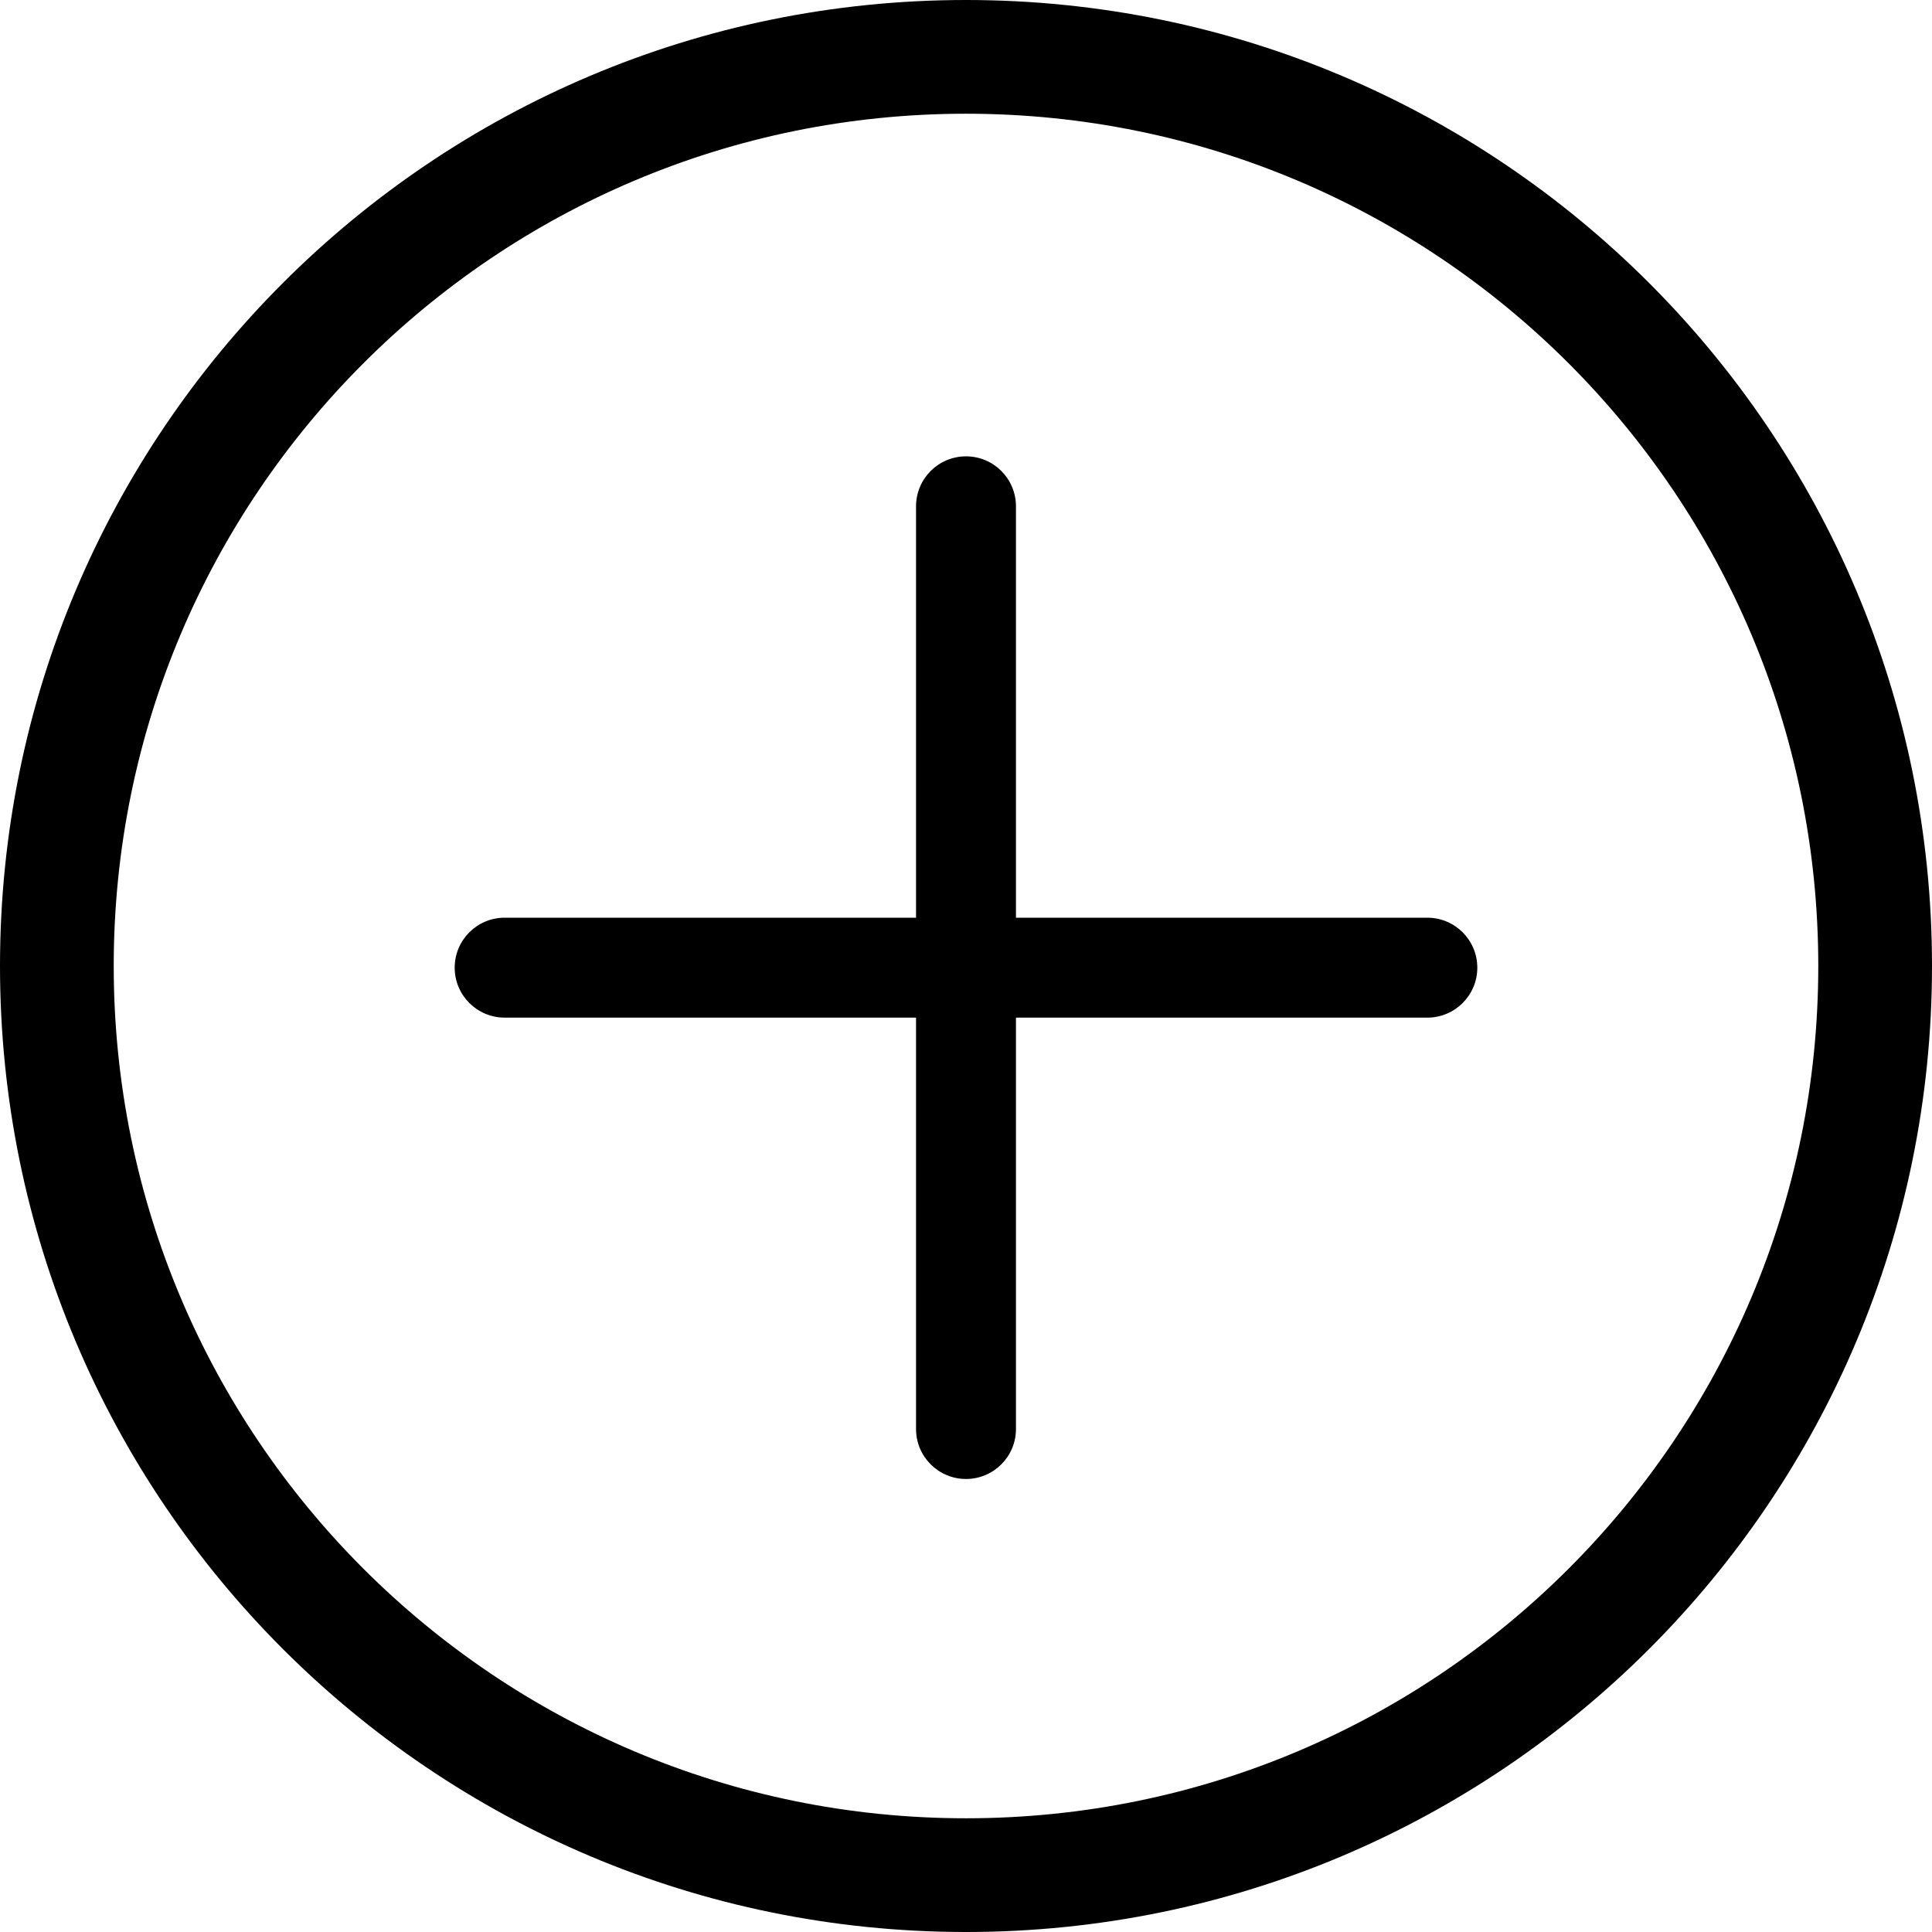 <svg width="580" height="580" viewBox="0 0 580 580" fill="none" xmlns="http://www.w3.org/2000/svg">
<g clip-path="url(#clip0_404_853)">
<path d="M580 290C580 450.163 450.163 580 290 580C129.837 580 0 450.163 0 290C0 129.837 129.837 0 290 0C450.163 0 580 129.837 580 290ZM34.14 290C34.14 431.307 148.693 545.86 290 545.86C431.307 545.86 545.86 431.307 545.86 290C545.86 148.693 431.307 34.14 290 34.14C148.693 34.14 34.14 148.693 34.14 290Z" fill="black"/>
<path d="M275 152C275 143.716 281.716 137 290 137C298.284 137 305 143.716 305 152V429C305 437.284 298.284 444 290 444C281.716 444 275 437.284 275 429V152Z" fill="black"/>
<path d="M428.5 275.5C436.784 275.5 443.5 282.216 443.5 290.5C443.5 298.784 436.784 305.5 428.5 305.5H151.5C143.216 305.5 136.5 298.784 136.5 290.5C136.5 282.216 143.216 275.5 151.5 275.5H428.5Z" fill="black"/>
</g>
<defs>
<clipPath id="clip0_404_853">
<rect width="580" height="580" fill="white"/>
</clipPath>
</defs>
</svg>
